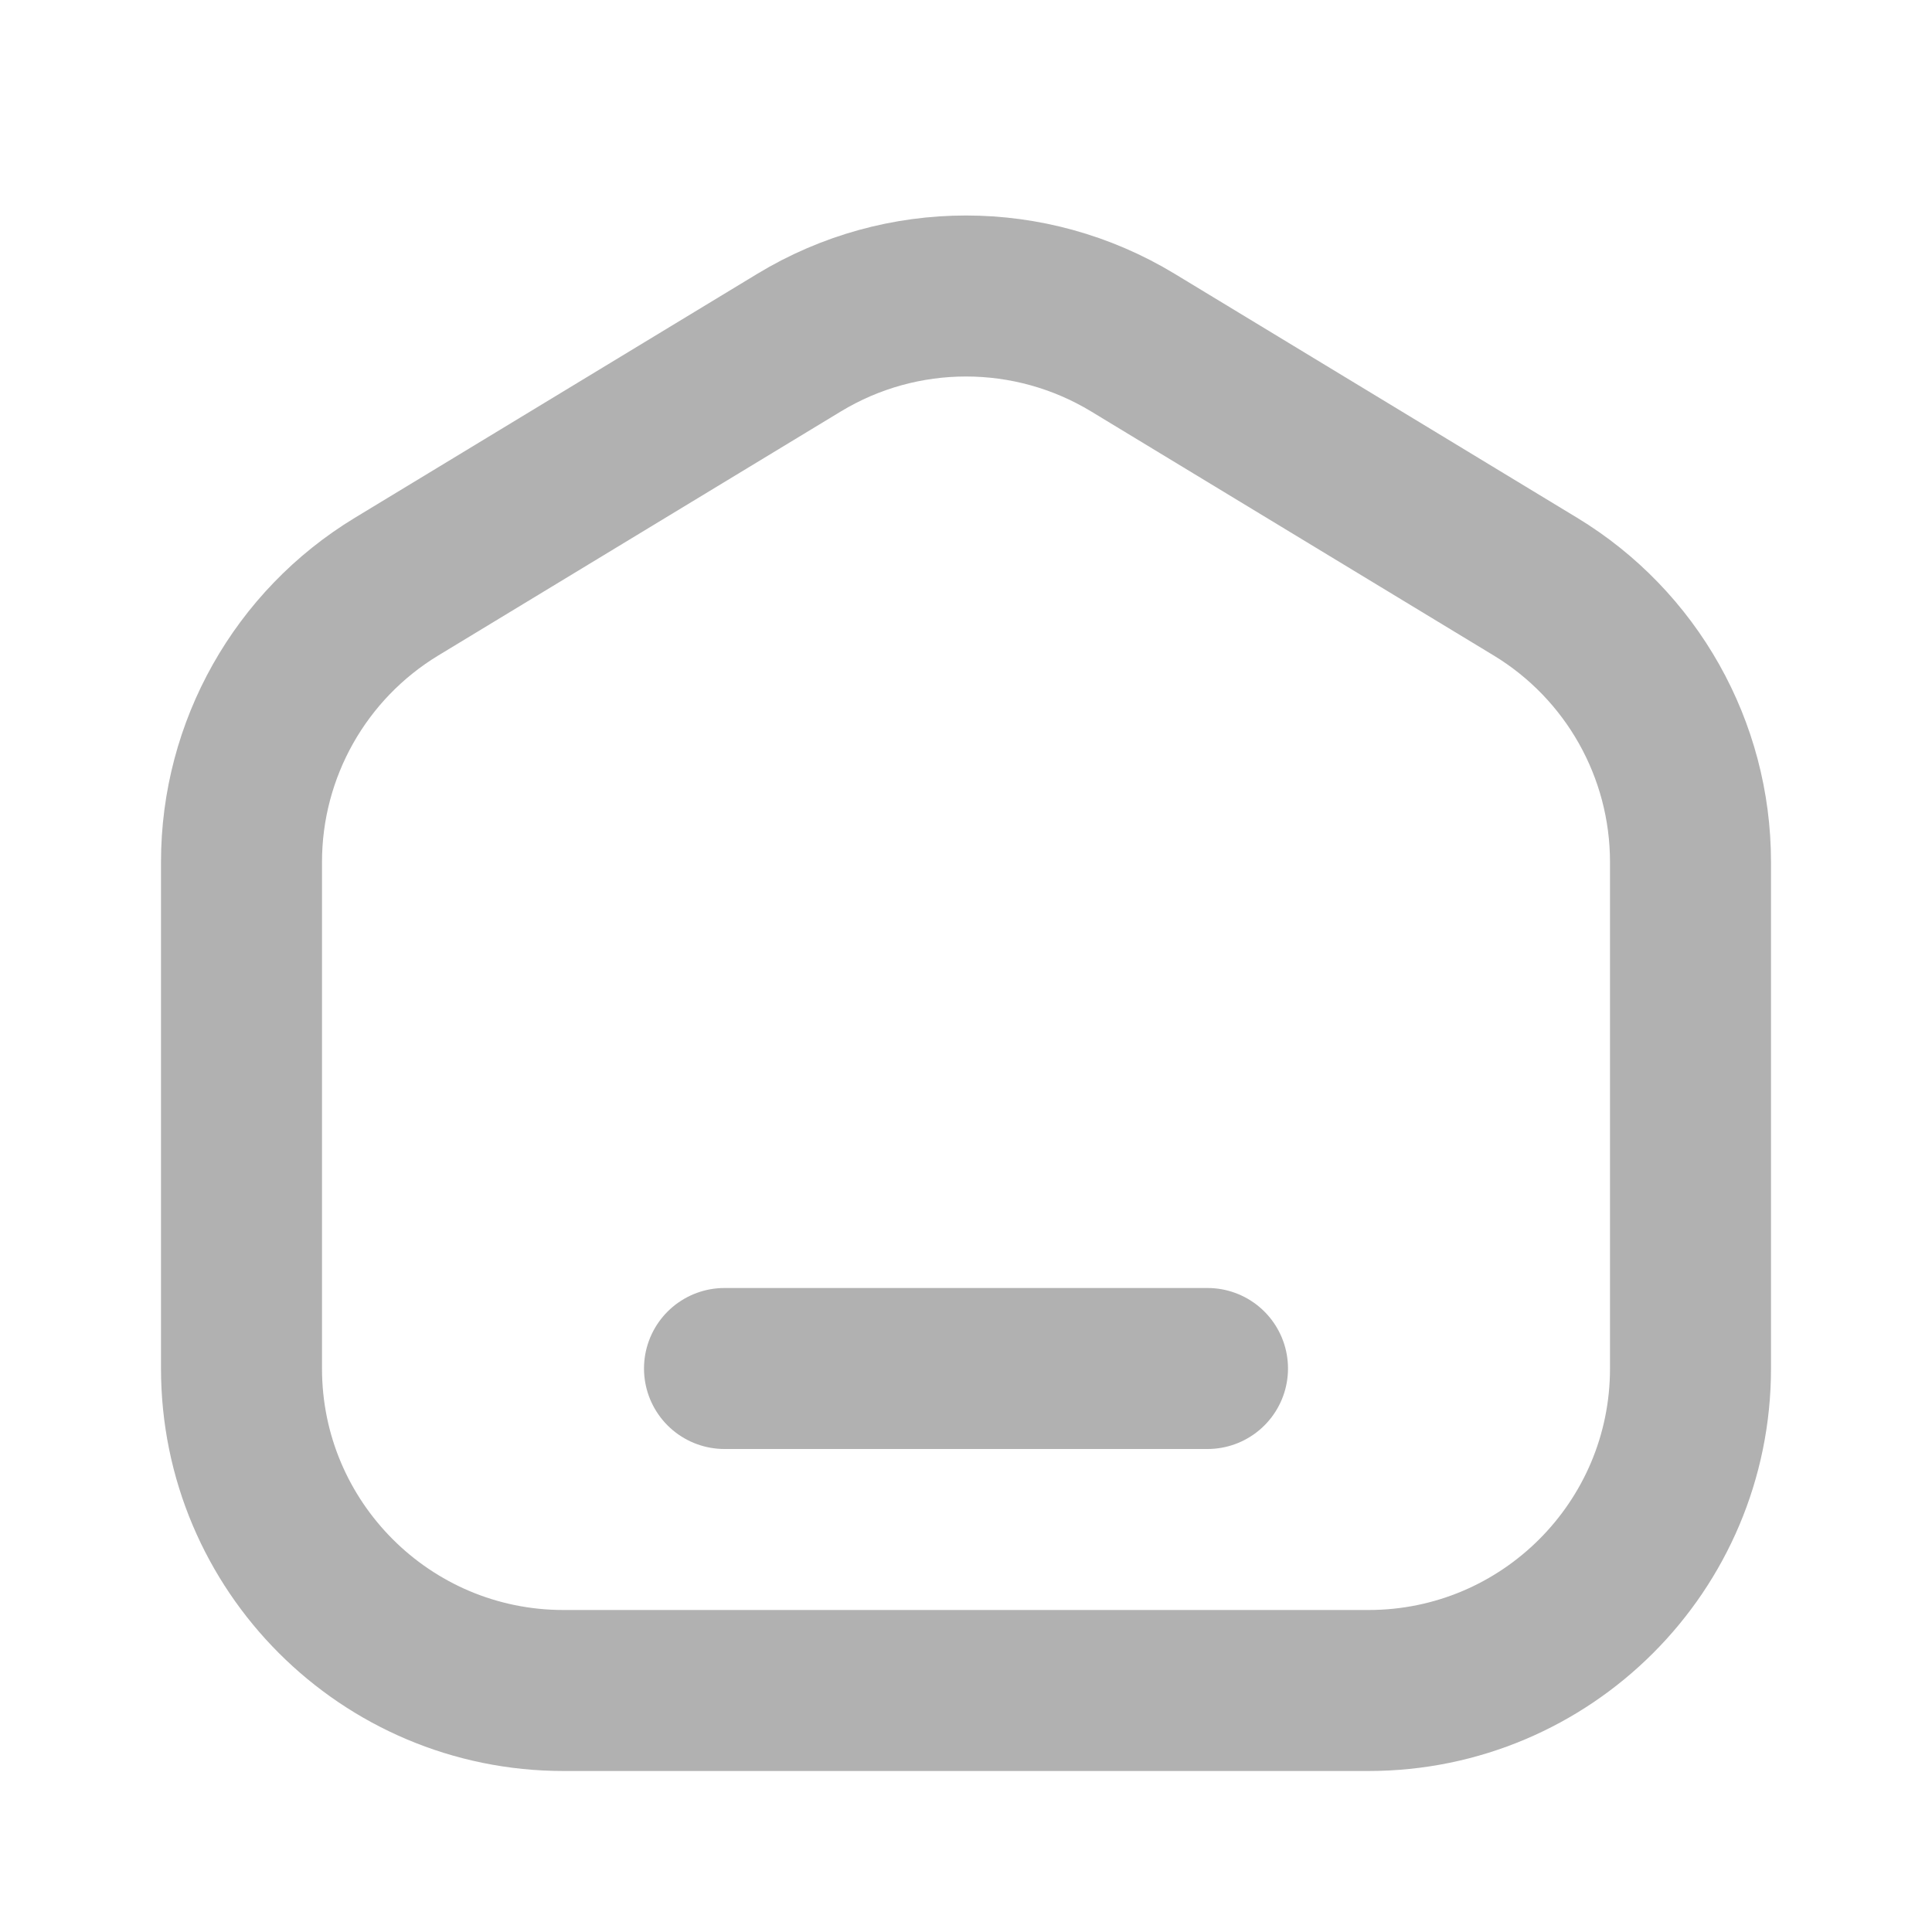 <svg width="24" height="24" viewBox="0 0 24 24" fill="none" xmlns="http://www.w3.org/2000/svg">
<path d="M17 21H7C4.791 21 3 19.209 3 17V10.708C3 9.309 3.731 8.012 4.927 7.287L9.927 4.256C11.201 3.484 12.799 3.484 14.073 4.256L19.073 7.287C20.269 8.012 21 9.309 21 10.708V17C21 19.209 19.209 21 17 21Z" stroke="#B1B1B1" stroke-width="2" stroke-linecap="round" stroke-linejoin="round"/>
<path d="M9 17H15" stroke="#B1B1B1" stroke-width="2" stroke-linecap="round" stroke-linejoin="round"/>
</svg>
